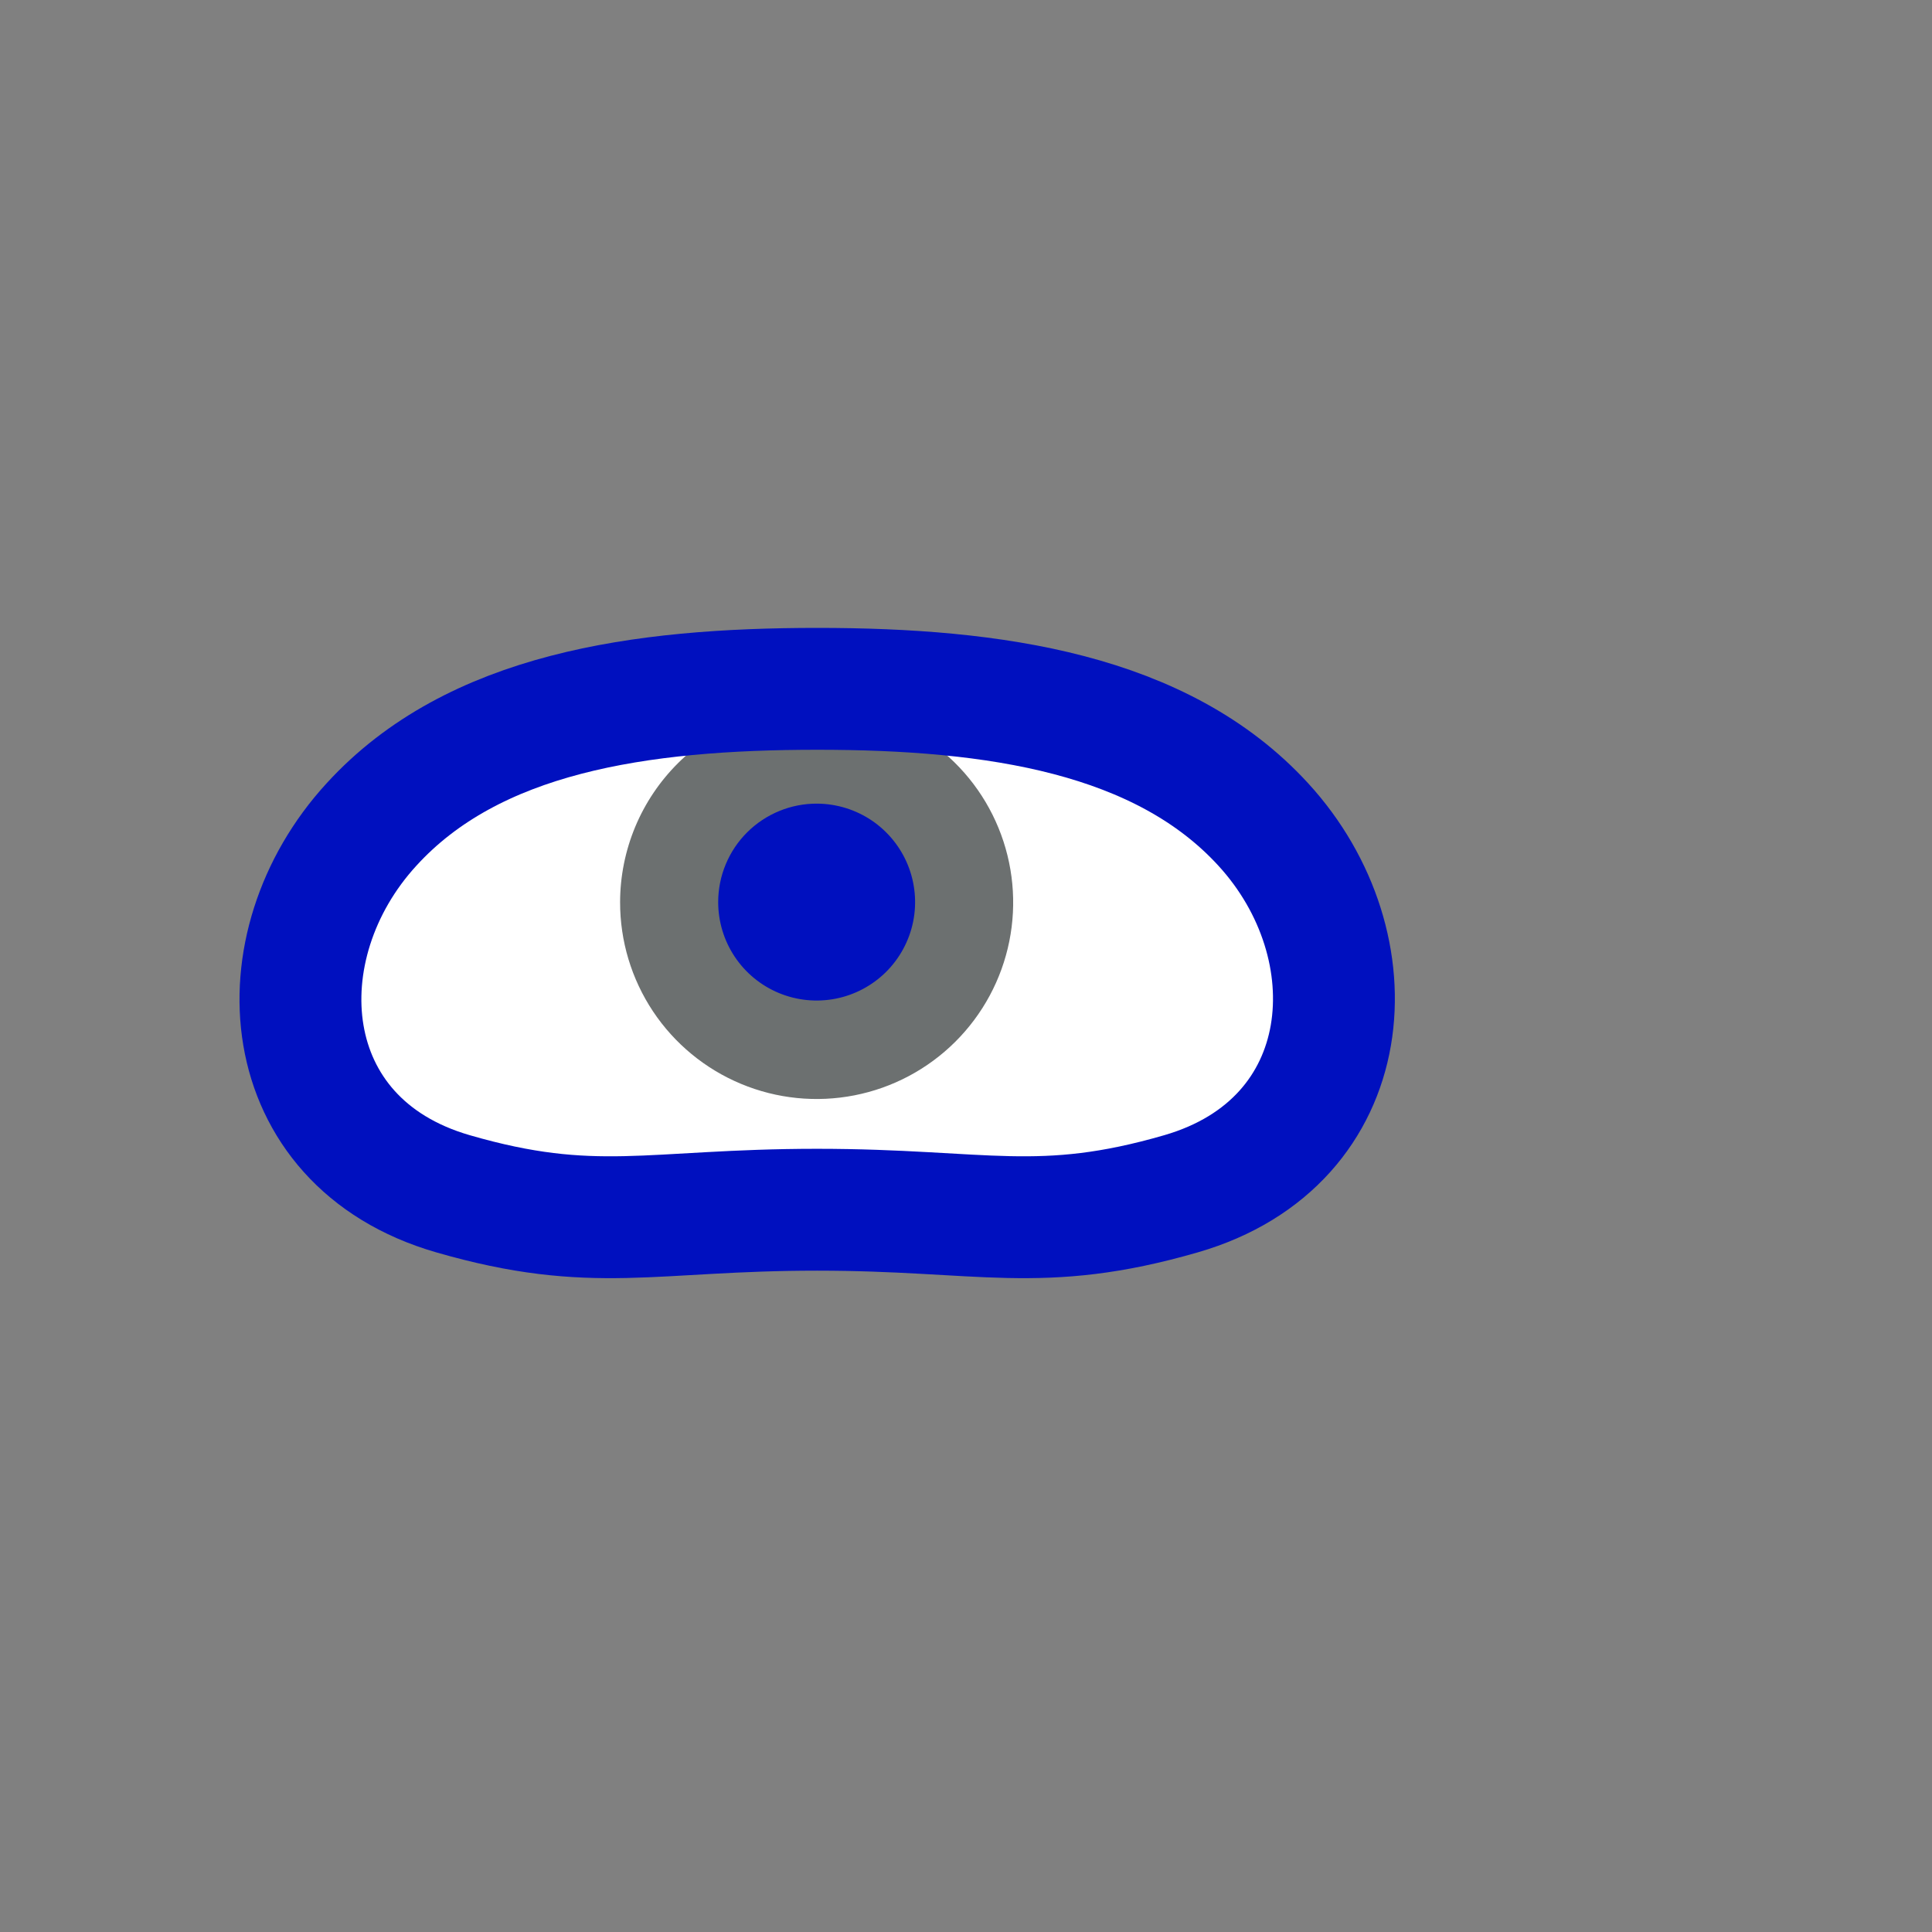 <svg width="52" height="52" viewBox="0 0 52 52" fill="none" xmlns="http://www.w3.org/2000/svg">
<rect x="0" y="0" width="52" height="52" fill="#808080" stroke="none"/>
<g id="eyes-53">
<path id="Vector" d="M10 22.19C12.74 19.19 17.21 18.54 22 18.54C26.79 18.54 31.27 19.21 34 22.19C37 25.46 36.59 30.74 31.79 32.13C27.99 33.23 26.46 32.56 21.99 32.56C17.52 32.56 15.99 33.23 12.19 32.13C7.38 30.74 7 25.46 10 22.19Z" fill="white"/>
<path id="Vector_2" d="M16.69 24.28C16.688 25.326 16.996 26.349 17.575 27.22C18.154 28.09 18.979 28.77 19.944 29.172C20.909 29.575 21.972 29.682 22.998 29.481C24.025 29.28 24.968 28.779 25.71 28.041C26.451 27.304 26.958 26.363 27.165 25.338C27.372 24.313 27.271 23.249 26.874 22.282C26.477 21.314 25.802 20.486 24.934 19.902C24.067 19.318 23.046 19.004 22 19C21.304 18.997 20.615 19.132 19.972 19.396C19.328 19.66 18.743 20.048 18.25 20.539C17.757 21.029 17.365 21.612 17.097 22.254C16.83 22.896 16.691 23.584 16.69 24.28Z" fill="#6C7070"/>
<path id="Vector_3" d="M19.33 24.28C19.33 24.803 19.485 25.315 19.775 25.75C20.066 26.186 20.478 26.525 20.961 26.726C21.444 26.927 21.976 26.981 22.49 26.88C23.003 26.78 23.475 26.529 23.847 26.161C24.218 25.792 24.472 25.322 24.577 24.809C24.681 24.296 24.631 23.764 24.434 23.28C24.236 22.795 23.9 22.38 23.467 22.086C23.034 21.793 22.523 21.634 22 21.63C21.65 21.627 21.303 21.694 20.98 21.826C20.656 21.958 20.361 22.153 20.113 22.399C19.865 22.645 19.668 22.938 19.534 23.261C19.399 23.584 19.33 23.93 19.33 24.28Z" fill="#0010BF"/>
<path id="Vector_4" d="M10 22.19C12.74 19.19 17.21 18.54 22 18.54C26.79 18.54 31.27 19.21 34 22.19C37 25.46 36.59 30.74 31.79 32.13C27.99 33.23 26.46 32.56 21.99 32.56C17.52 32.56 15.99 33.23 12.19 32.13C7.38 30.74 7 25.46 10 22.19Z" stroke="#0010BF" stroke-width="3.28"/>
</g>
</svg>

